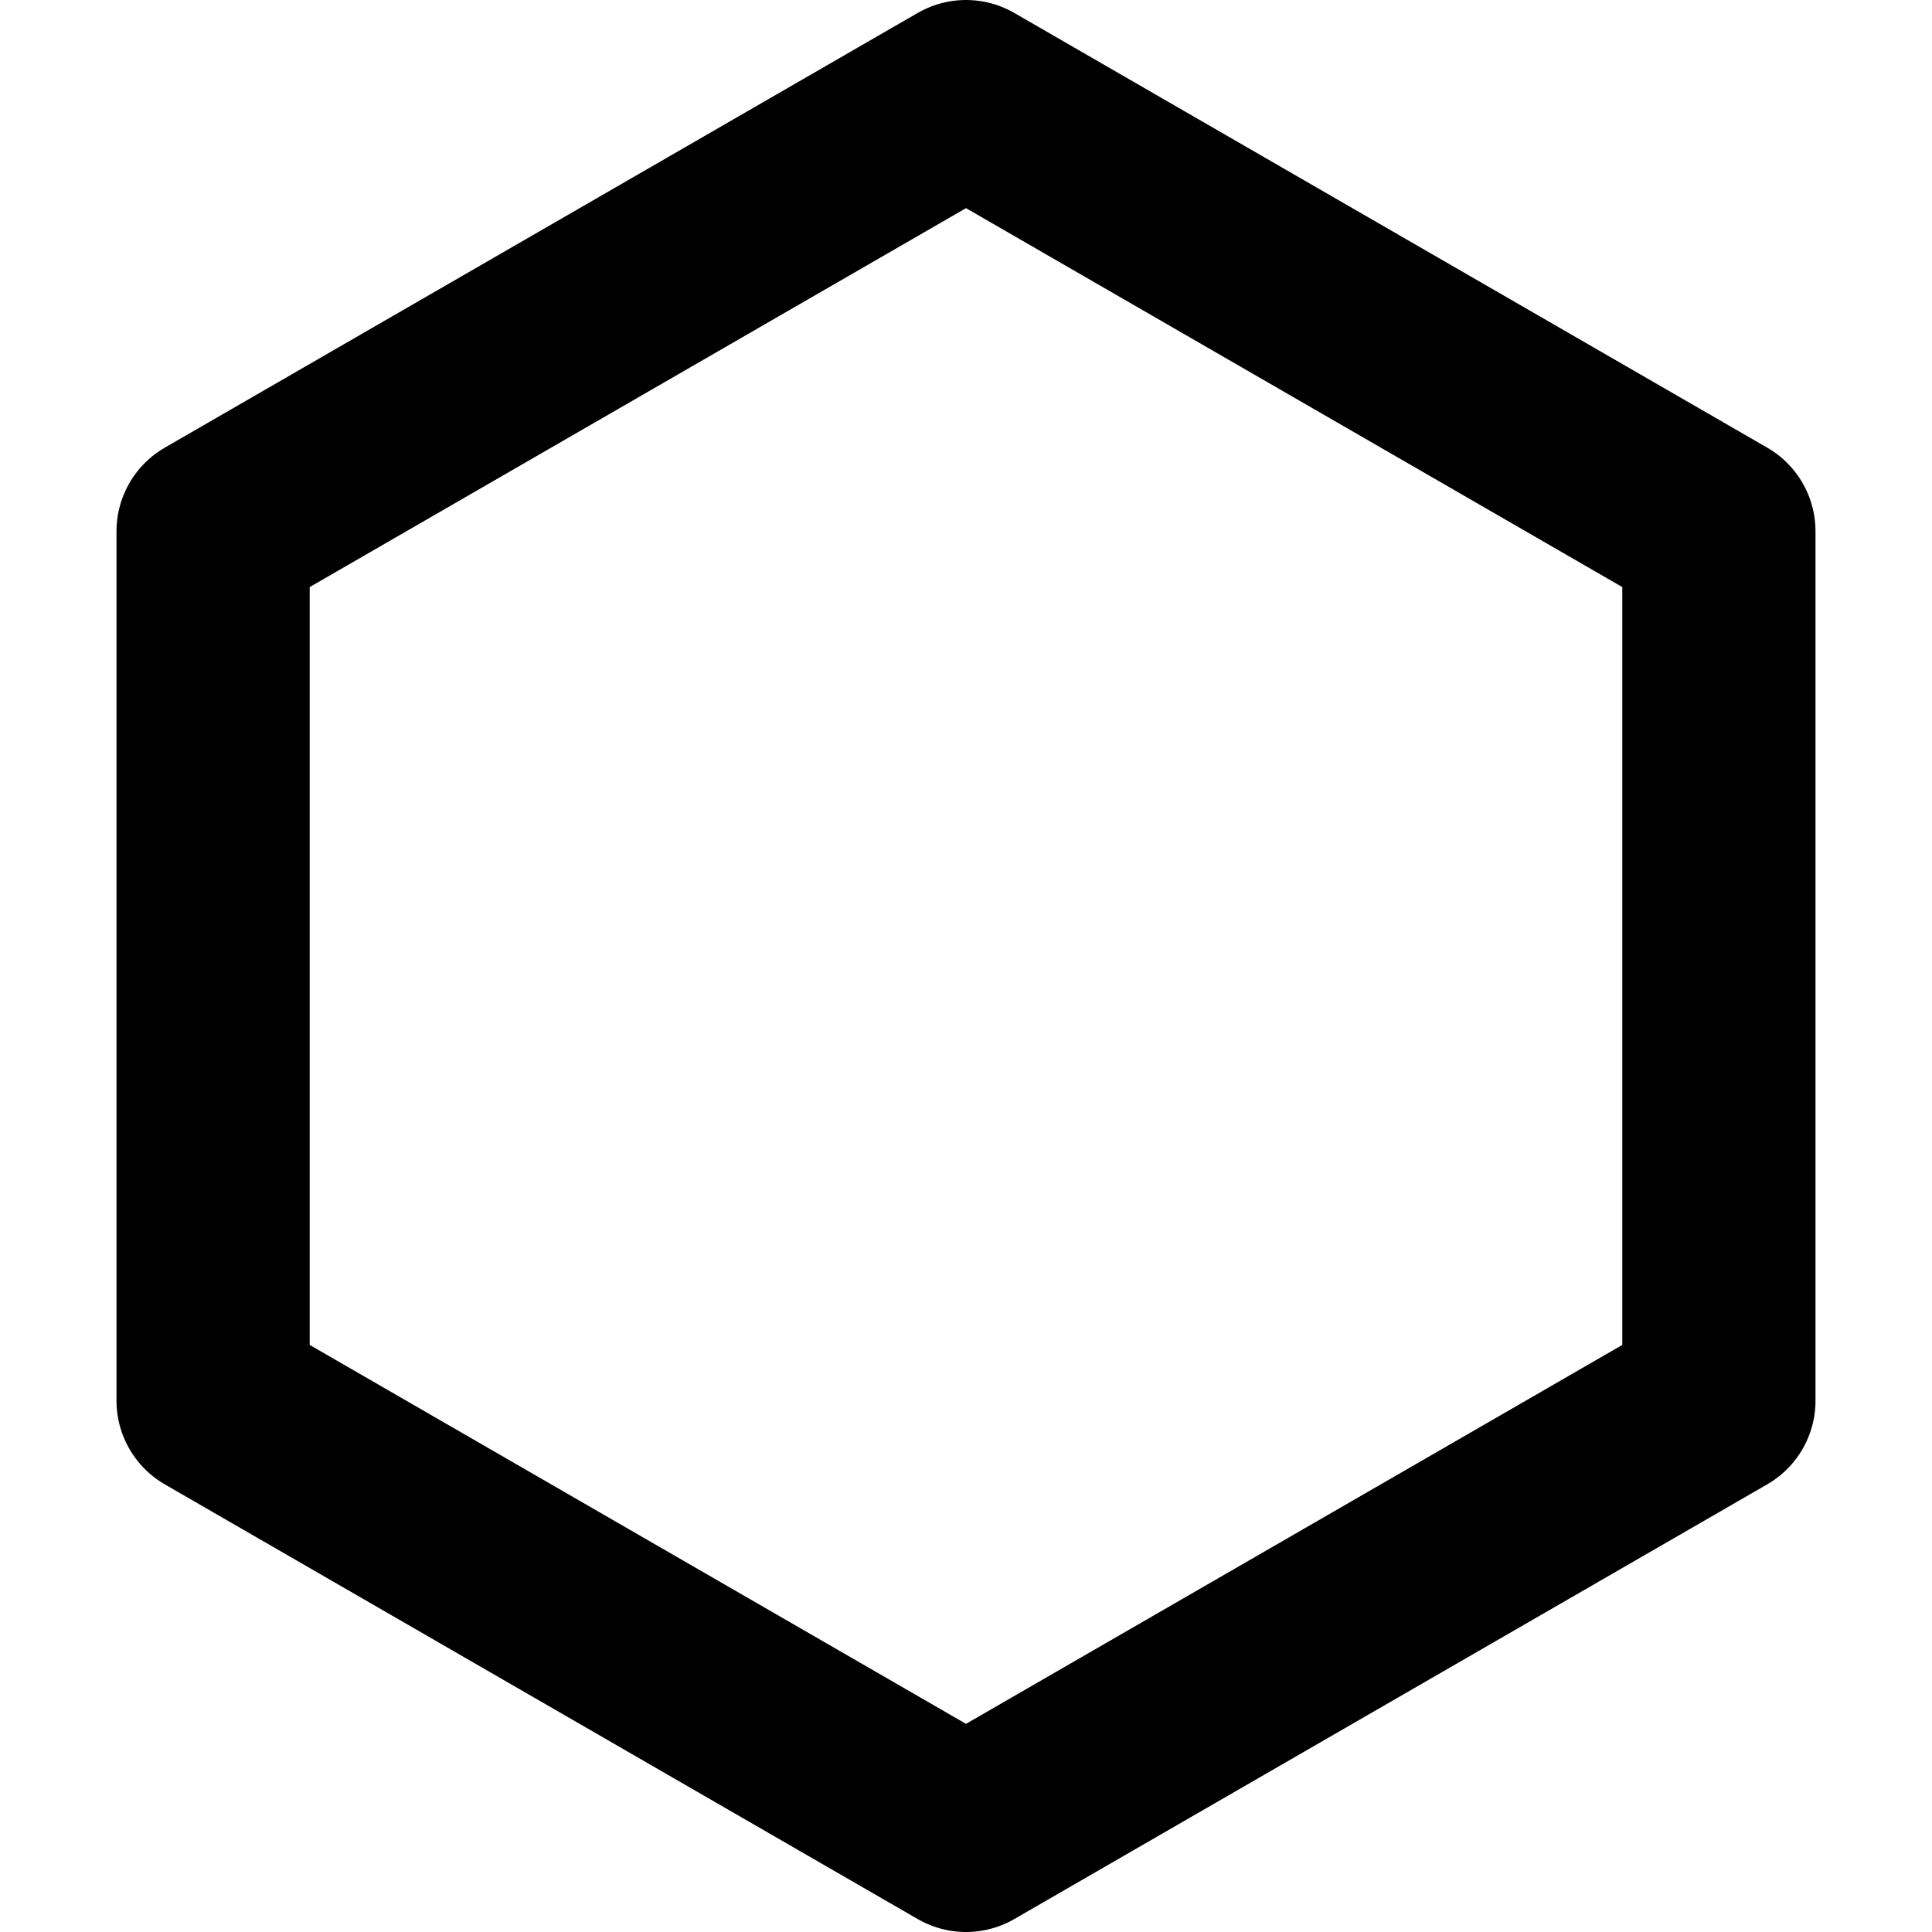 <svg style="-webkit-tap-highlight-color:rgba(0,0,0,0)" xmlns="http://www.w3.org/2000/svg" height="40" width="40"><path stroke-linejoin="round" fill="none" stroke="#000" stroke-linecap="round" stroke-width="4" d="M20 2l15.588 9v18L20 38 4.412 29V11z"/></svg>
